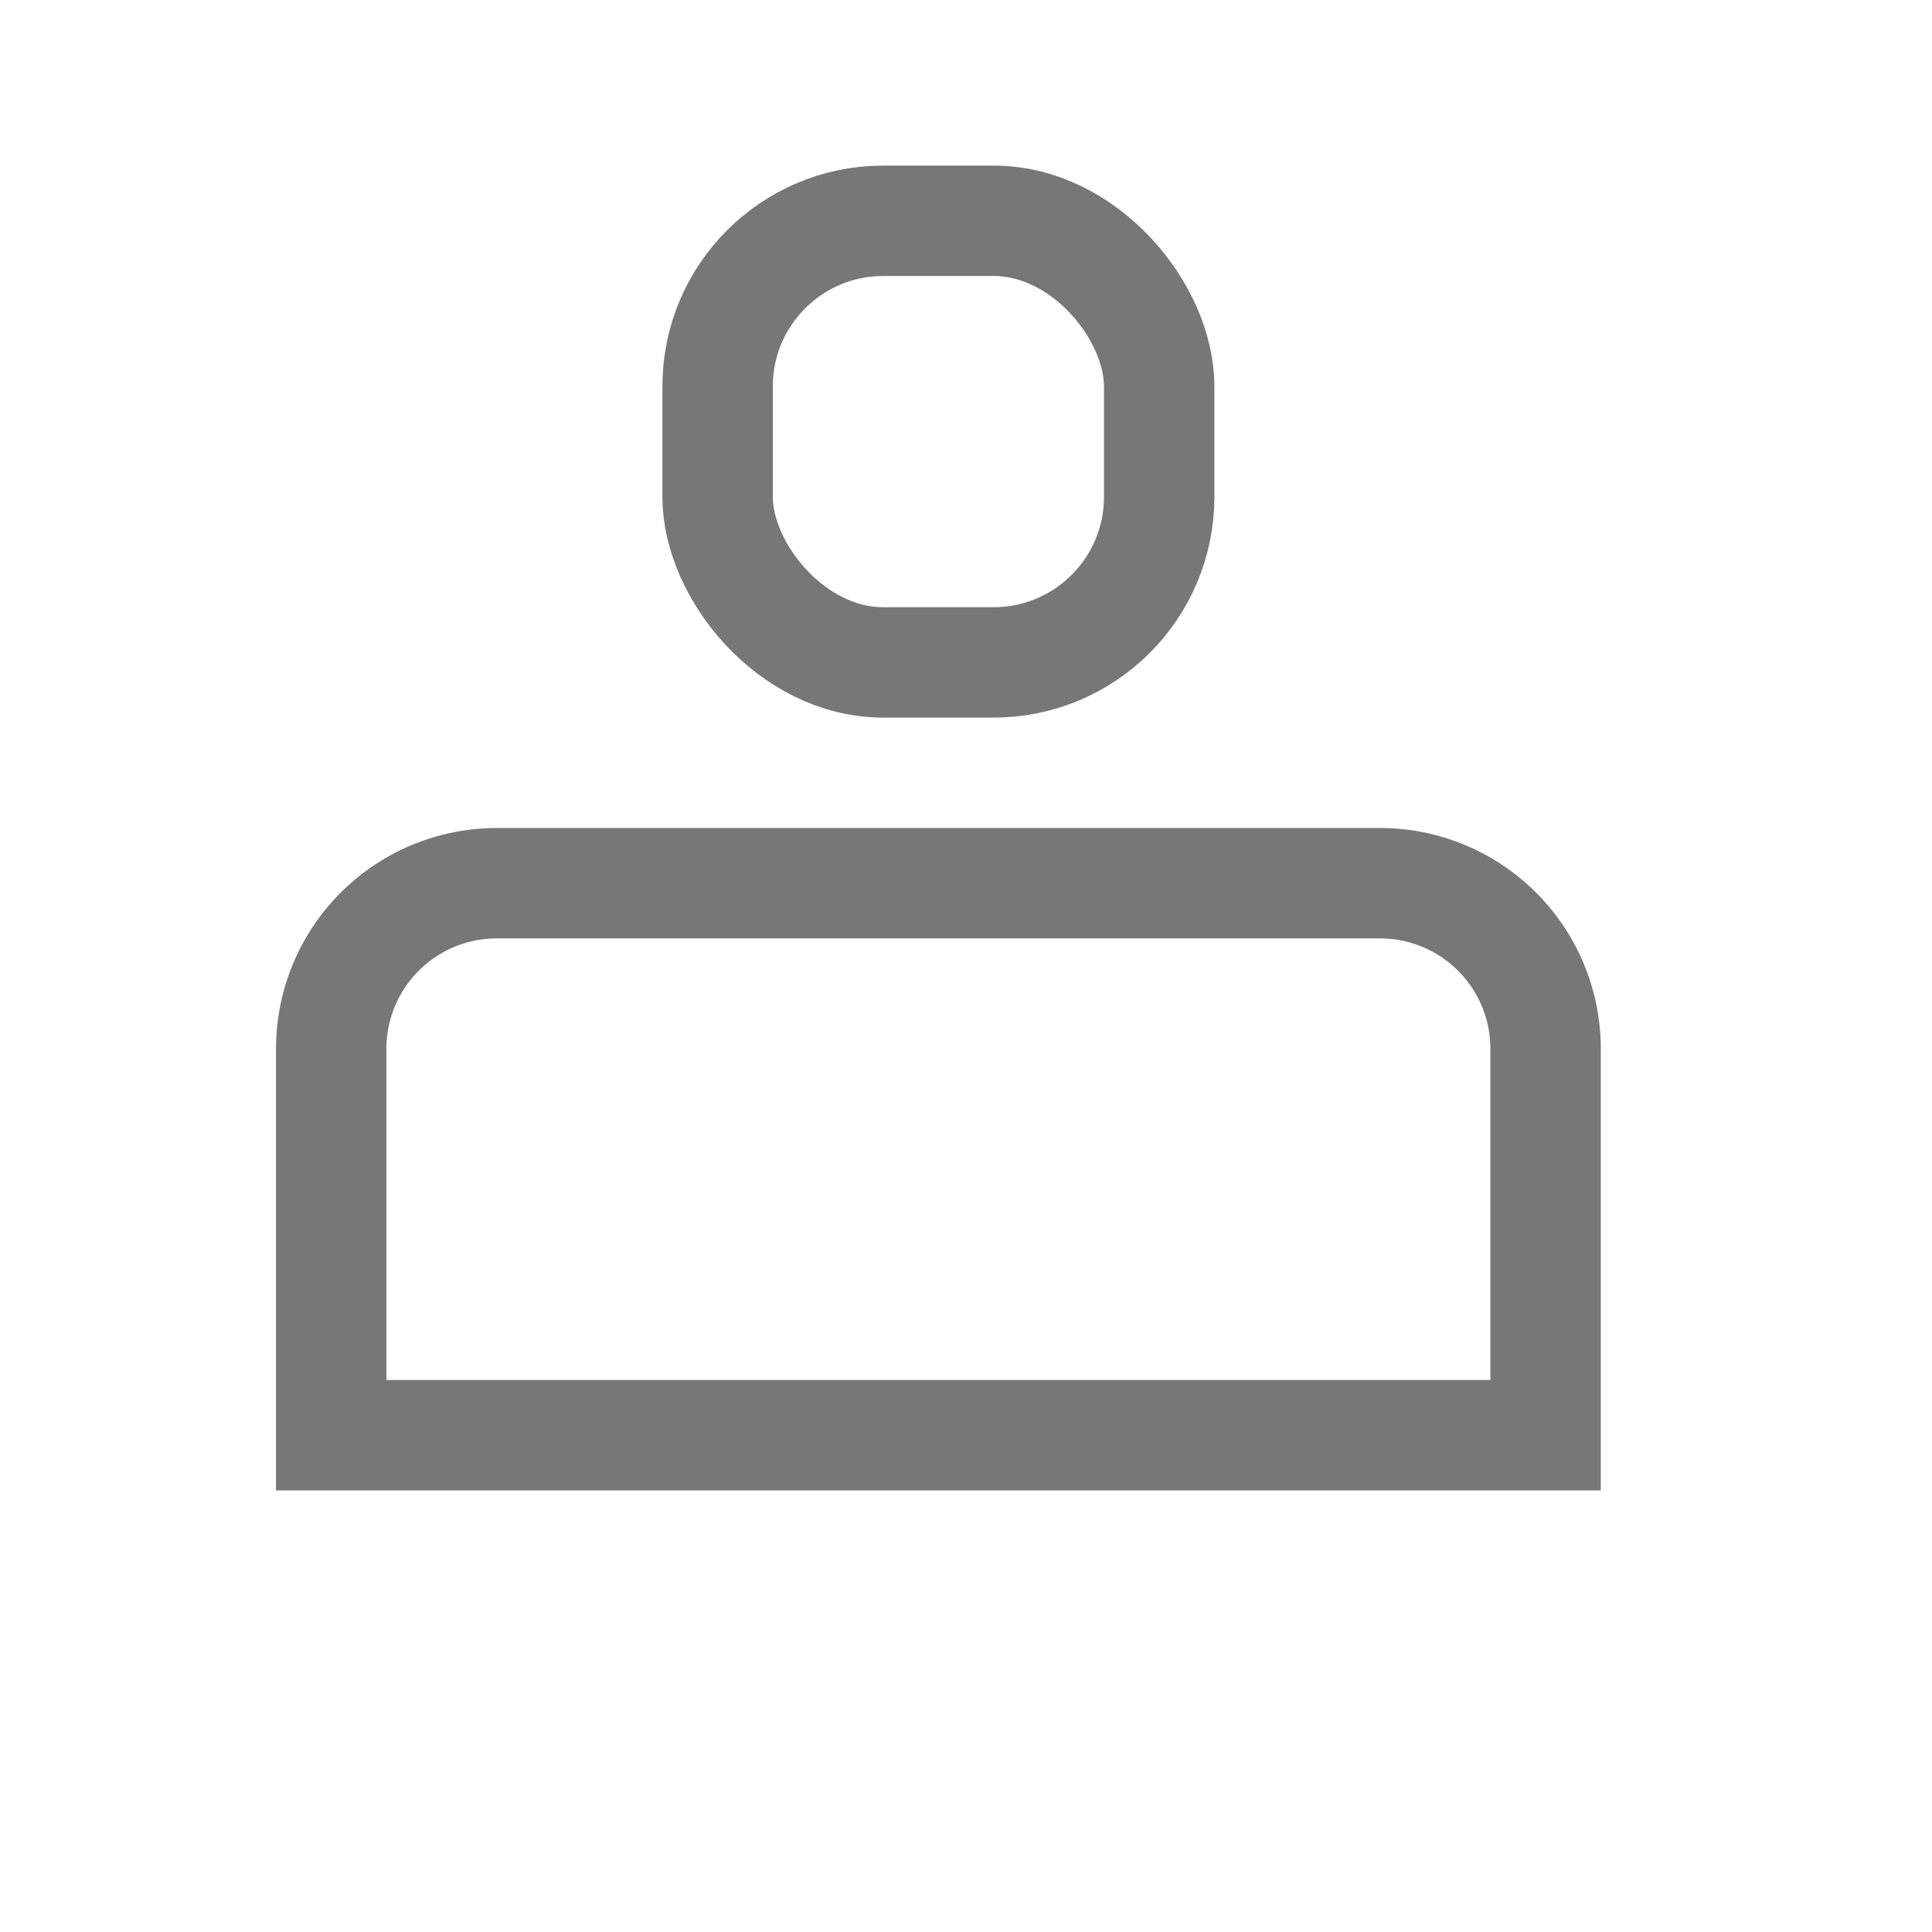 <svg id='Mypage' xmlns='http://www.w3.org/2000/svg' width='30' height='30' viewBox='0 0 25 35'><g id='ì‚¬ê°í˜•_50' data-name='ì‚¬ê°í˜• 50' transform='translate(7)' fill='none' stroke='#777' stroke-width='2'><rect width='10' height='10' rx='4' stroke='none'/><rect x='1' y='4' width='8' height='8' rx='3' fill='none'/></g><g id='ì‚¬ê°í˜•_52' data-name='ì‚¬ê°í˜• 52' transform='translate(0 15)' fill='none' stroke='#777' stroke-width='2'><path d='M4,0H20a4,4,0,0,1,4,4v8a0,0,0,0,1,0,0H0a0,0,0,0,1,0,0V4A4,4,0,0,1,4,0Z' stroke='none'/><path d='M4,1H20a3,3,0,0,1,3,3v7a0,0,0,0,1,0,0H1a0,0,0,0,1,0,0V4A3,3,0,0,1,4,1Z' fill='none'/></g></svg>
